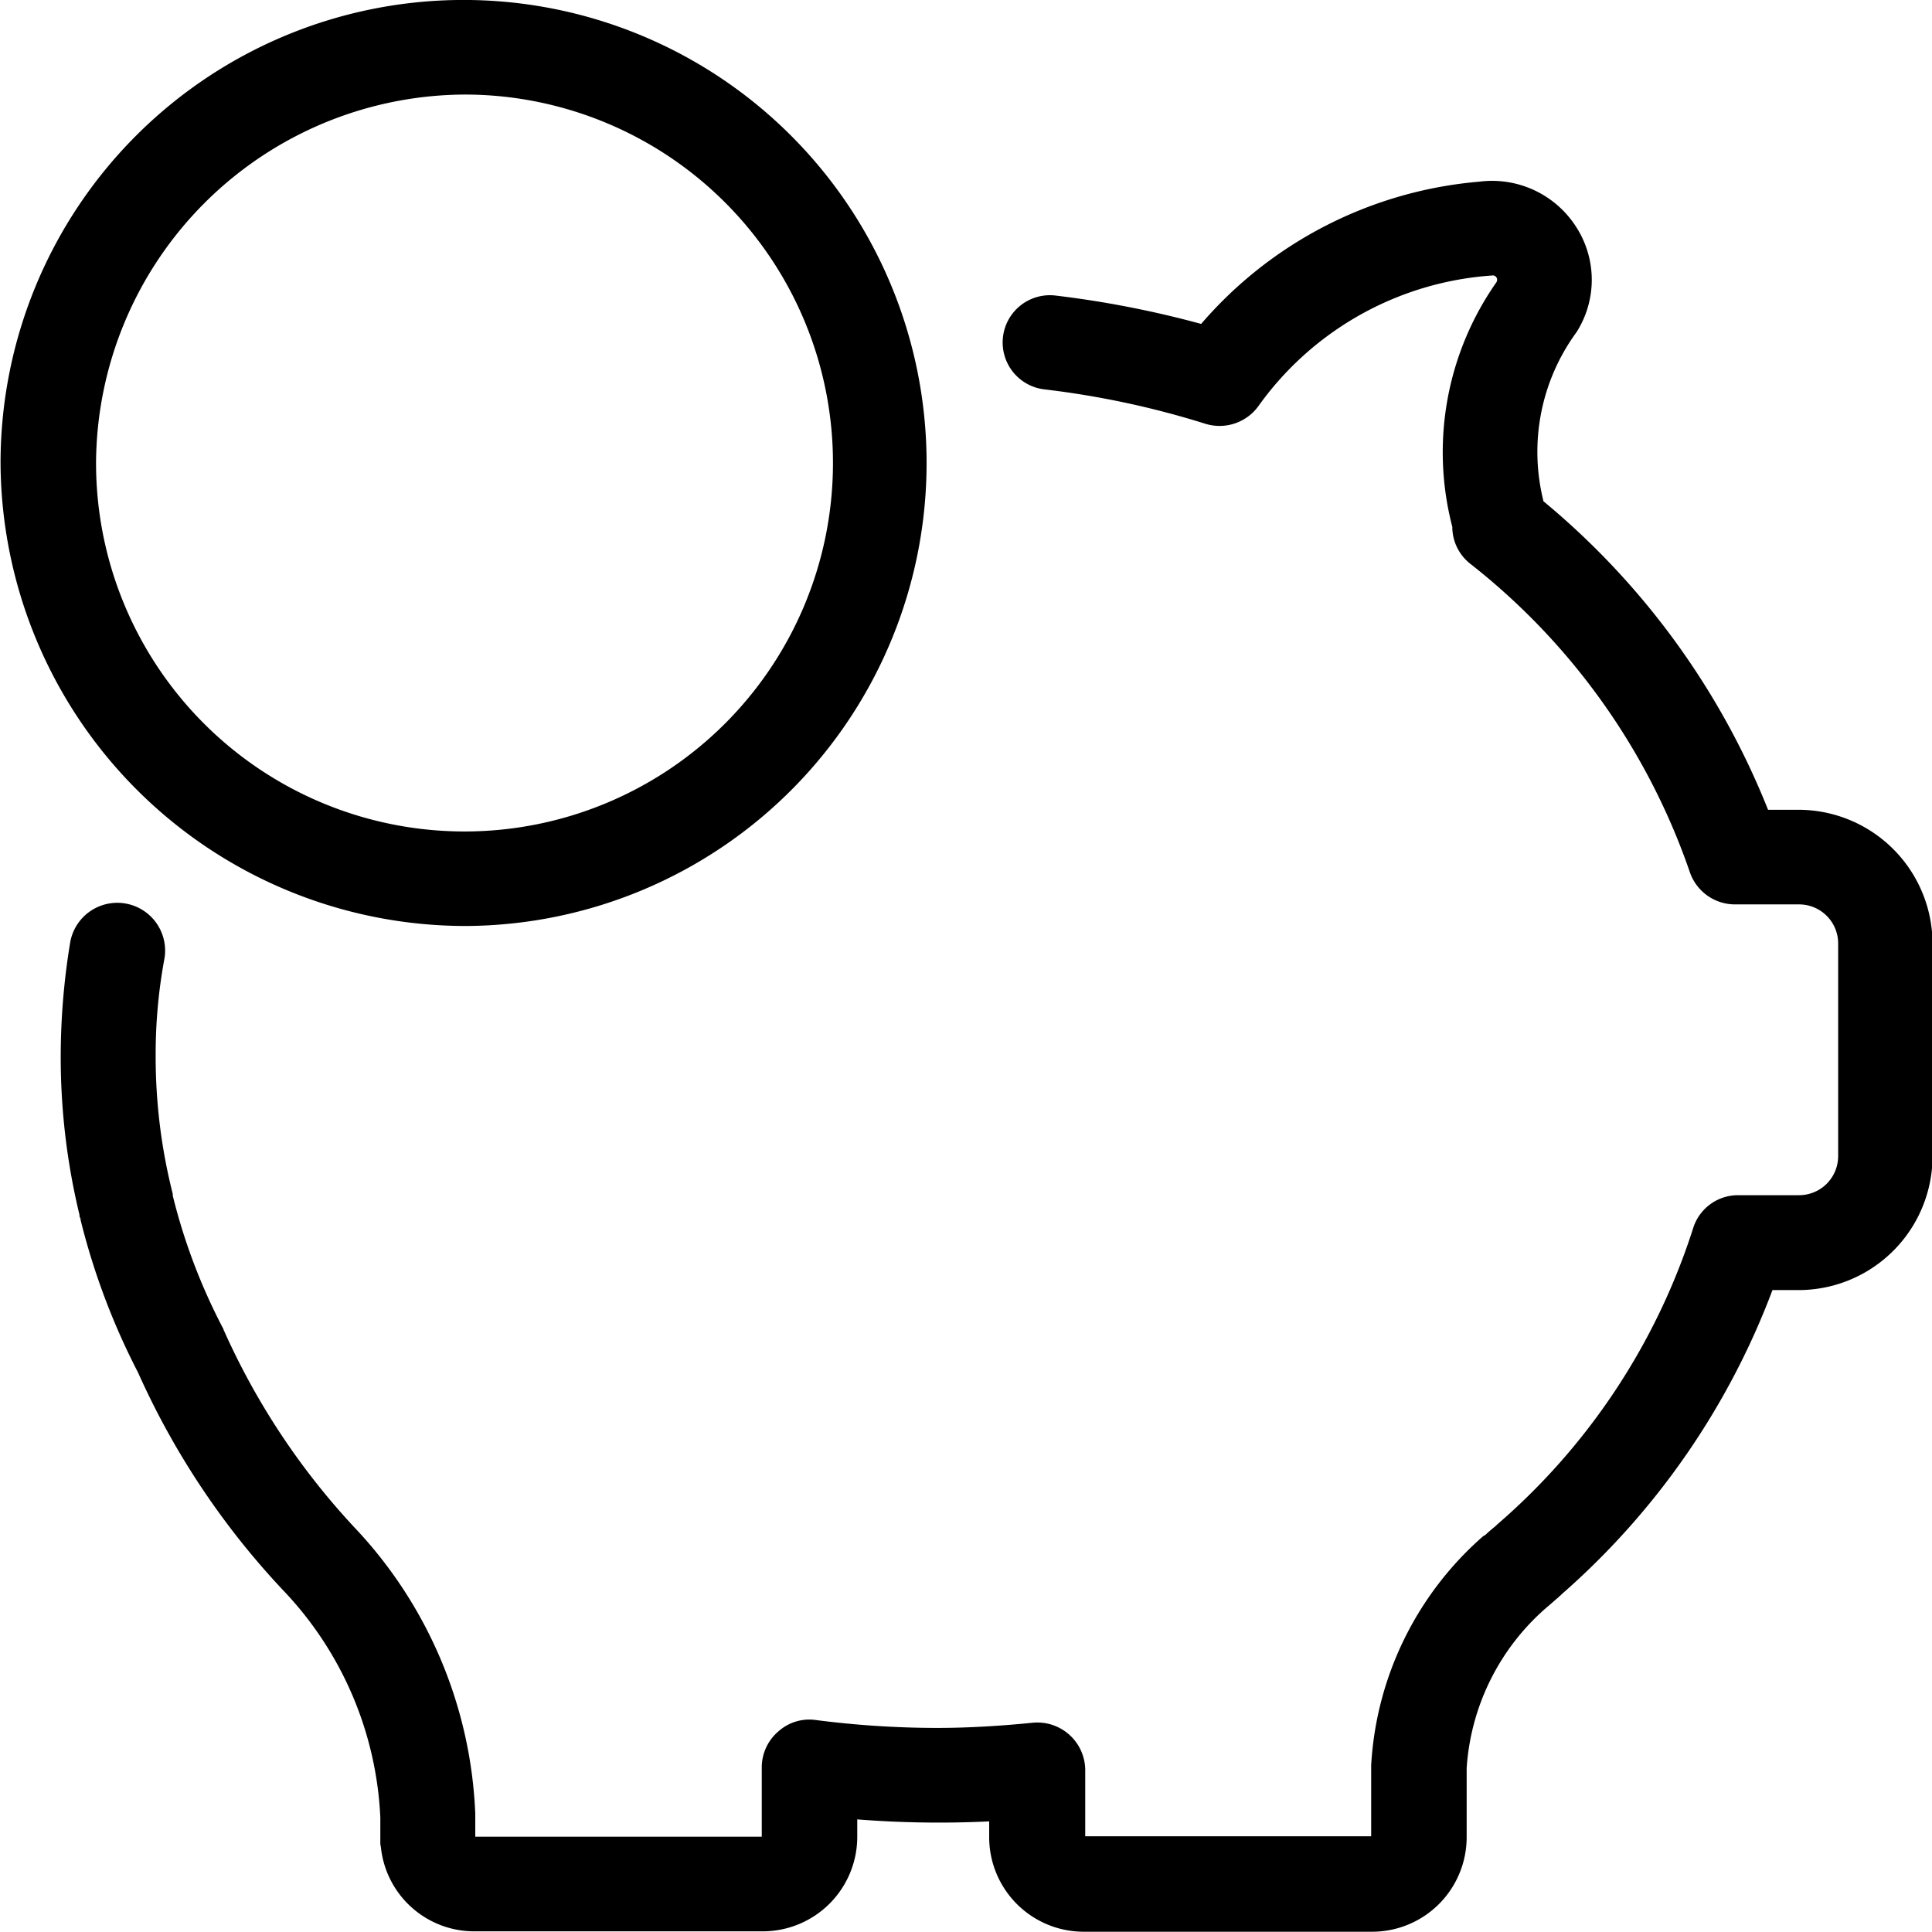 <svg xmlns="http://www.w3.org/2000/svg" width="35" height="35" viewBox="0 0 35 35">
  <defs>
    <style>
      .cls-1 {
        fill-rule: evenodd;
      }
    </style>
  </defs>
  <path id="coin" class="cls-1" d="M1297.57,584.67h-0.54a13.947,13.947,0,0,0-4.07-5.59v-0.007a3.668,3.668,0,0,1,.6-3.055,1.767,1.767,0,0,0-.01-1.913,1.808,1.808,0,0,0-1.75-.814,7.479,7.479,0,0,0-5.04,2.577,18.243,18.243,0,0,0-2.64-.514,0.855,0.855,0,1,0-.2,1.7,15.945,15.945,0,0,1,2.91.621,0.869,0.869,0,0,0,.98-0.336,5.677,5.677,0,0,1,4.22-2.348,0.077,0.077,0,0,1,.08.035,0.083,0.083,0,0,1,0,.086,5.362,5.362,0,0,0-.8,4.433v0.022a0.852,0.852,0,0,0,.32.642,12.1,12.1,0,0,1,3.98,5.582,0.865,0.865,0,0,0,.82.593h1.16a0.708,0.708,0,0,1,.71.707v3.854a0.708,0.708,0,0,1-.71.707h-1.1a0.851,0.851,0,0,0-.82.607,11.855,11.855,0,0,1-3.55,5.361c-0.01.007-.01,0.007-0.01,0.014l-0.01.007c-0.07.057-.13,0.107-0.19,0.164a0.053,0.053,0,0,1-.03.015,5.957,5.957,0,0,0-2.04,4.161v1.285h-5.18v-1.206a0.867,0.867,0,0,0-.96-0.85c-0.58.057-1.15,0.093-1.73,0.093a17.2,17.2,0,0,1-2.19-.143,0.839,0.839,0,0,0-.68.207,0.856,0.856,0,0,0-.3.643v1.263h-5.19v-0.414a8.017,8.017,0,0,0-2.2-5.2,13,13,0,0,1-2.35-3.548,0.044,0.044,0,0,1-.01-0.029,10.694,10.694,0,0,1-.92-2.42V591.63a10.113,10.113,0,0,1-.31-2.506,9.439,9.439,0,0,1,.16-1.763,0.866,0.866,0,0,0-1.71-.279,12.74,12.74,0,0,0-.17,2.049,12.154,12.154,0,0,0,.34,2.877,0.09,0.09,0,0,0,.01.05,0.078,0.078,0,0,1,.01.043,12.617,12.617,0,0,0,1.04,2.762,14.232,14.232,0,0,0,2.68,4,6.383,6.383,0,0,1,1.71,4.062v0.435a0.314,0.314,0,0,0,.01.1,1.7,1.7,0,0,0,1.7,1.528h5.21a1.713,1.713,0,0,0,1.72-1.706v-0.322a18.849,18.849,0,0,0,2.39.036v0.293a1.713,1.713,0,0,0,1.72,1.706h5.21a1.713,1.713,0,0,0,1.72-1.706V602.03a4.213,4.213,0,0,1,1.46-2.919c0.07-.057.13-0.115,0.2-0.172,0.01-.007.01-0.007,0.01-0.014a0.2,0.2,0,0,0,.05-0.043,13.75,13.75,0,0,0,3.82-5.511h0.46a2.429,2.429,0,0,0,2.44-2.42V587.1A2.431,2.431,0,0,0,1297.57,584.67Zm-24.11,2.105a8.388,8.388,0,1,0-8.45-8.387A8.428,8.428,0,0,0,1273.46,586.775Zm0-15.062a6.675,6.675,0,1,1-6.72,6.675A6.709,6.709,0,0,1,1273.46,571.713Z" transform="translate(-1265 -570)"/>
</svg>
